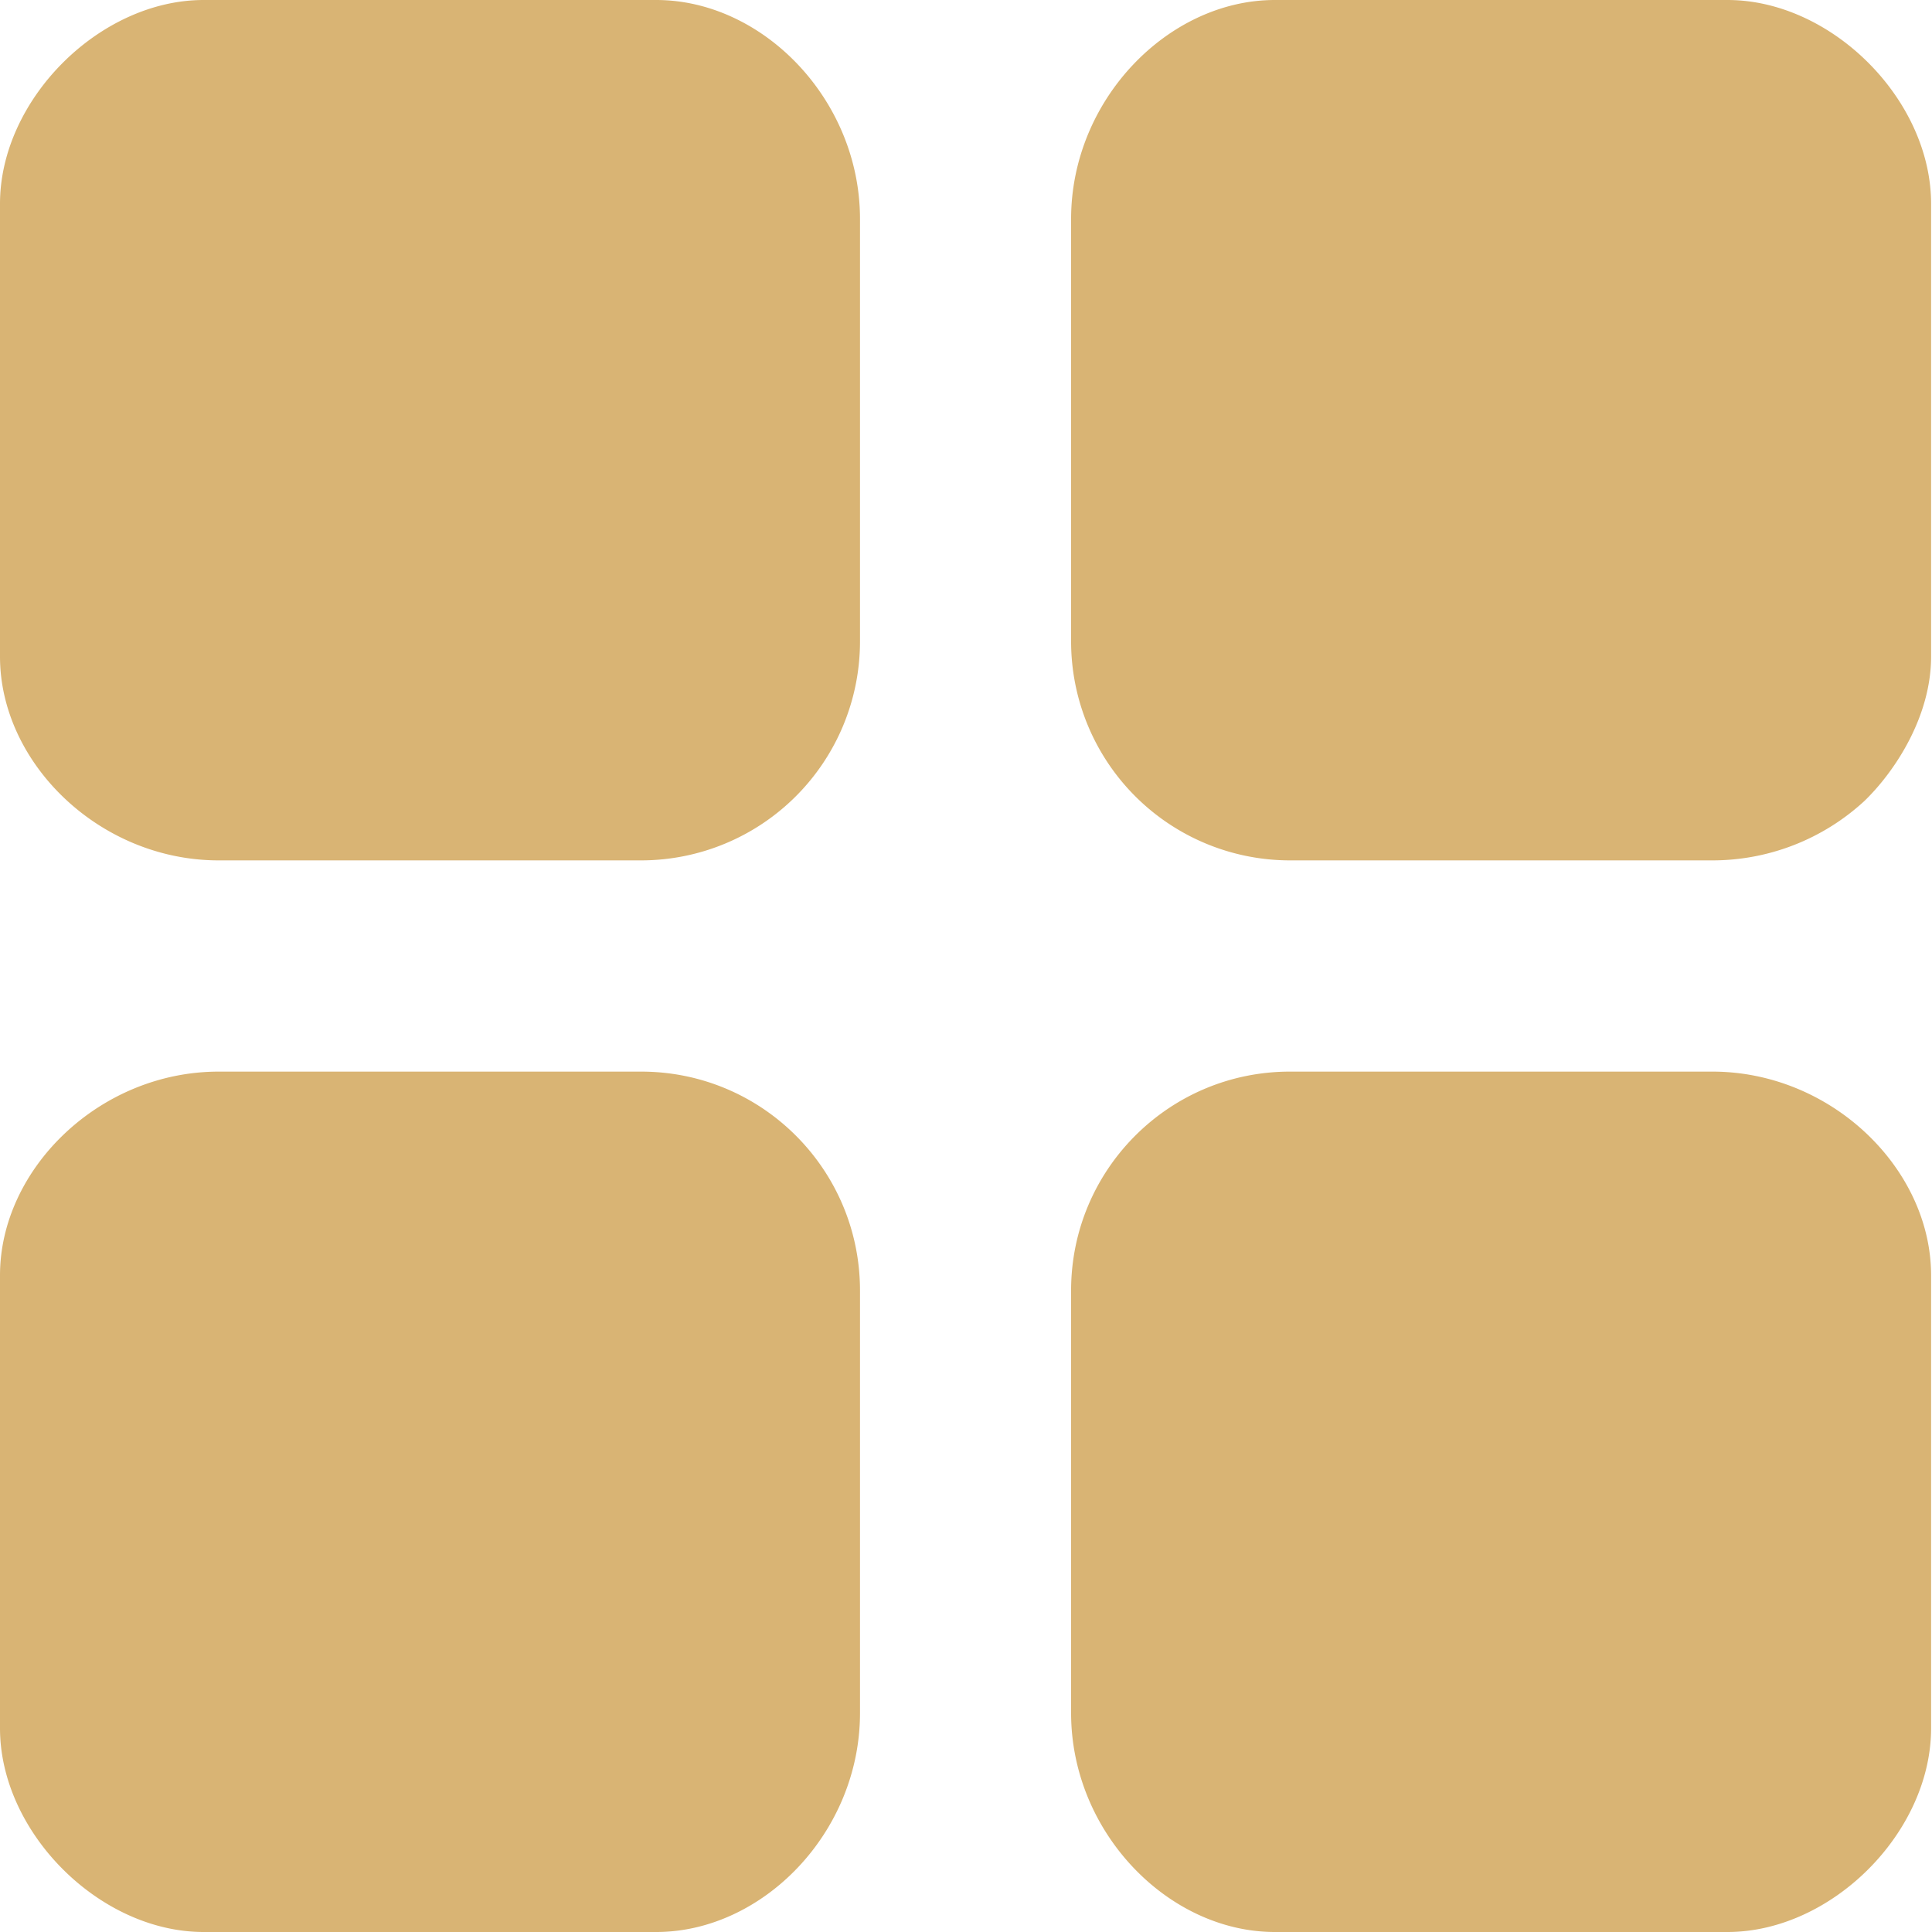 <svg width="15" height="15" fill="none" xmlns="http://www.w3.org/2000/svg"><path fill-rule="evenodd" clip-rule="evenodd" d="M8.316 10.02v3.28c0 .927.756 1.7 1.582 1.7h3.514c.809 0 1.581-.773 1.581-1.582V9.902c0-.828-.773-1.582-1.698-1.582h-3.28c-.938 0-1.699.76-1.699 1.7zM0 9.902v3.516C0 14.227.773 15 1.581 15h3.514c.825 0 1.582-.771 1.582-1.7v-3.28c0-.94-.76-1.7-1.699-1.7h-3.28C.772 8.32 0 9.076 0 9.902zm0-8.32v3.516C0 5.924.772 6.68 1.698 6.68h3.28a1.7 1.7 0 001.699-1.7V1.7c0-.926-.754-1.7-1.582-1.7H1.581C.773 0 0 .773 0 1.582zm8.316.118v3.28a1.7 1.7 0 001.699 1.7h3.28a1.74 1.74 0 001.18-.461c.242-.234.518-.66.518-1.121V1.582C14.993.773 14.221 0 13.412 0H9.898c-.826 0-1.582.773-1.582 1.7z" fill="#D9B474"/></svg>